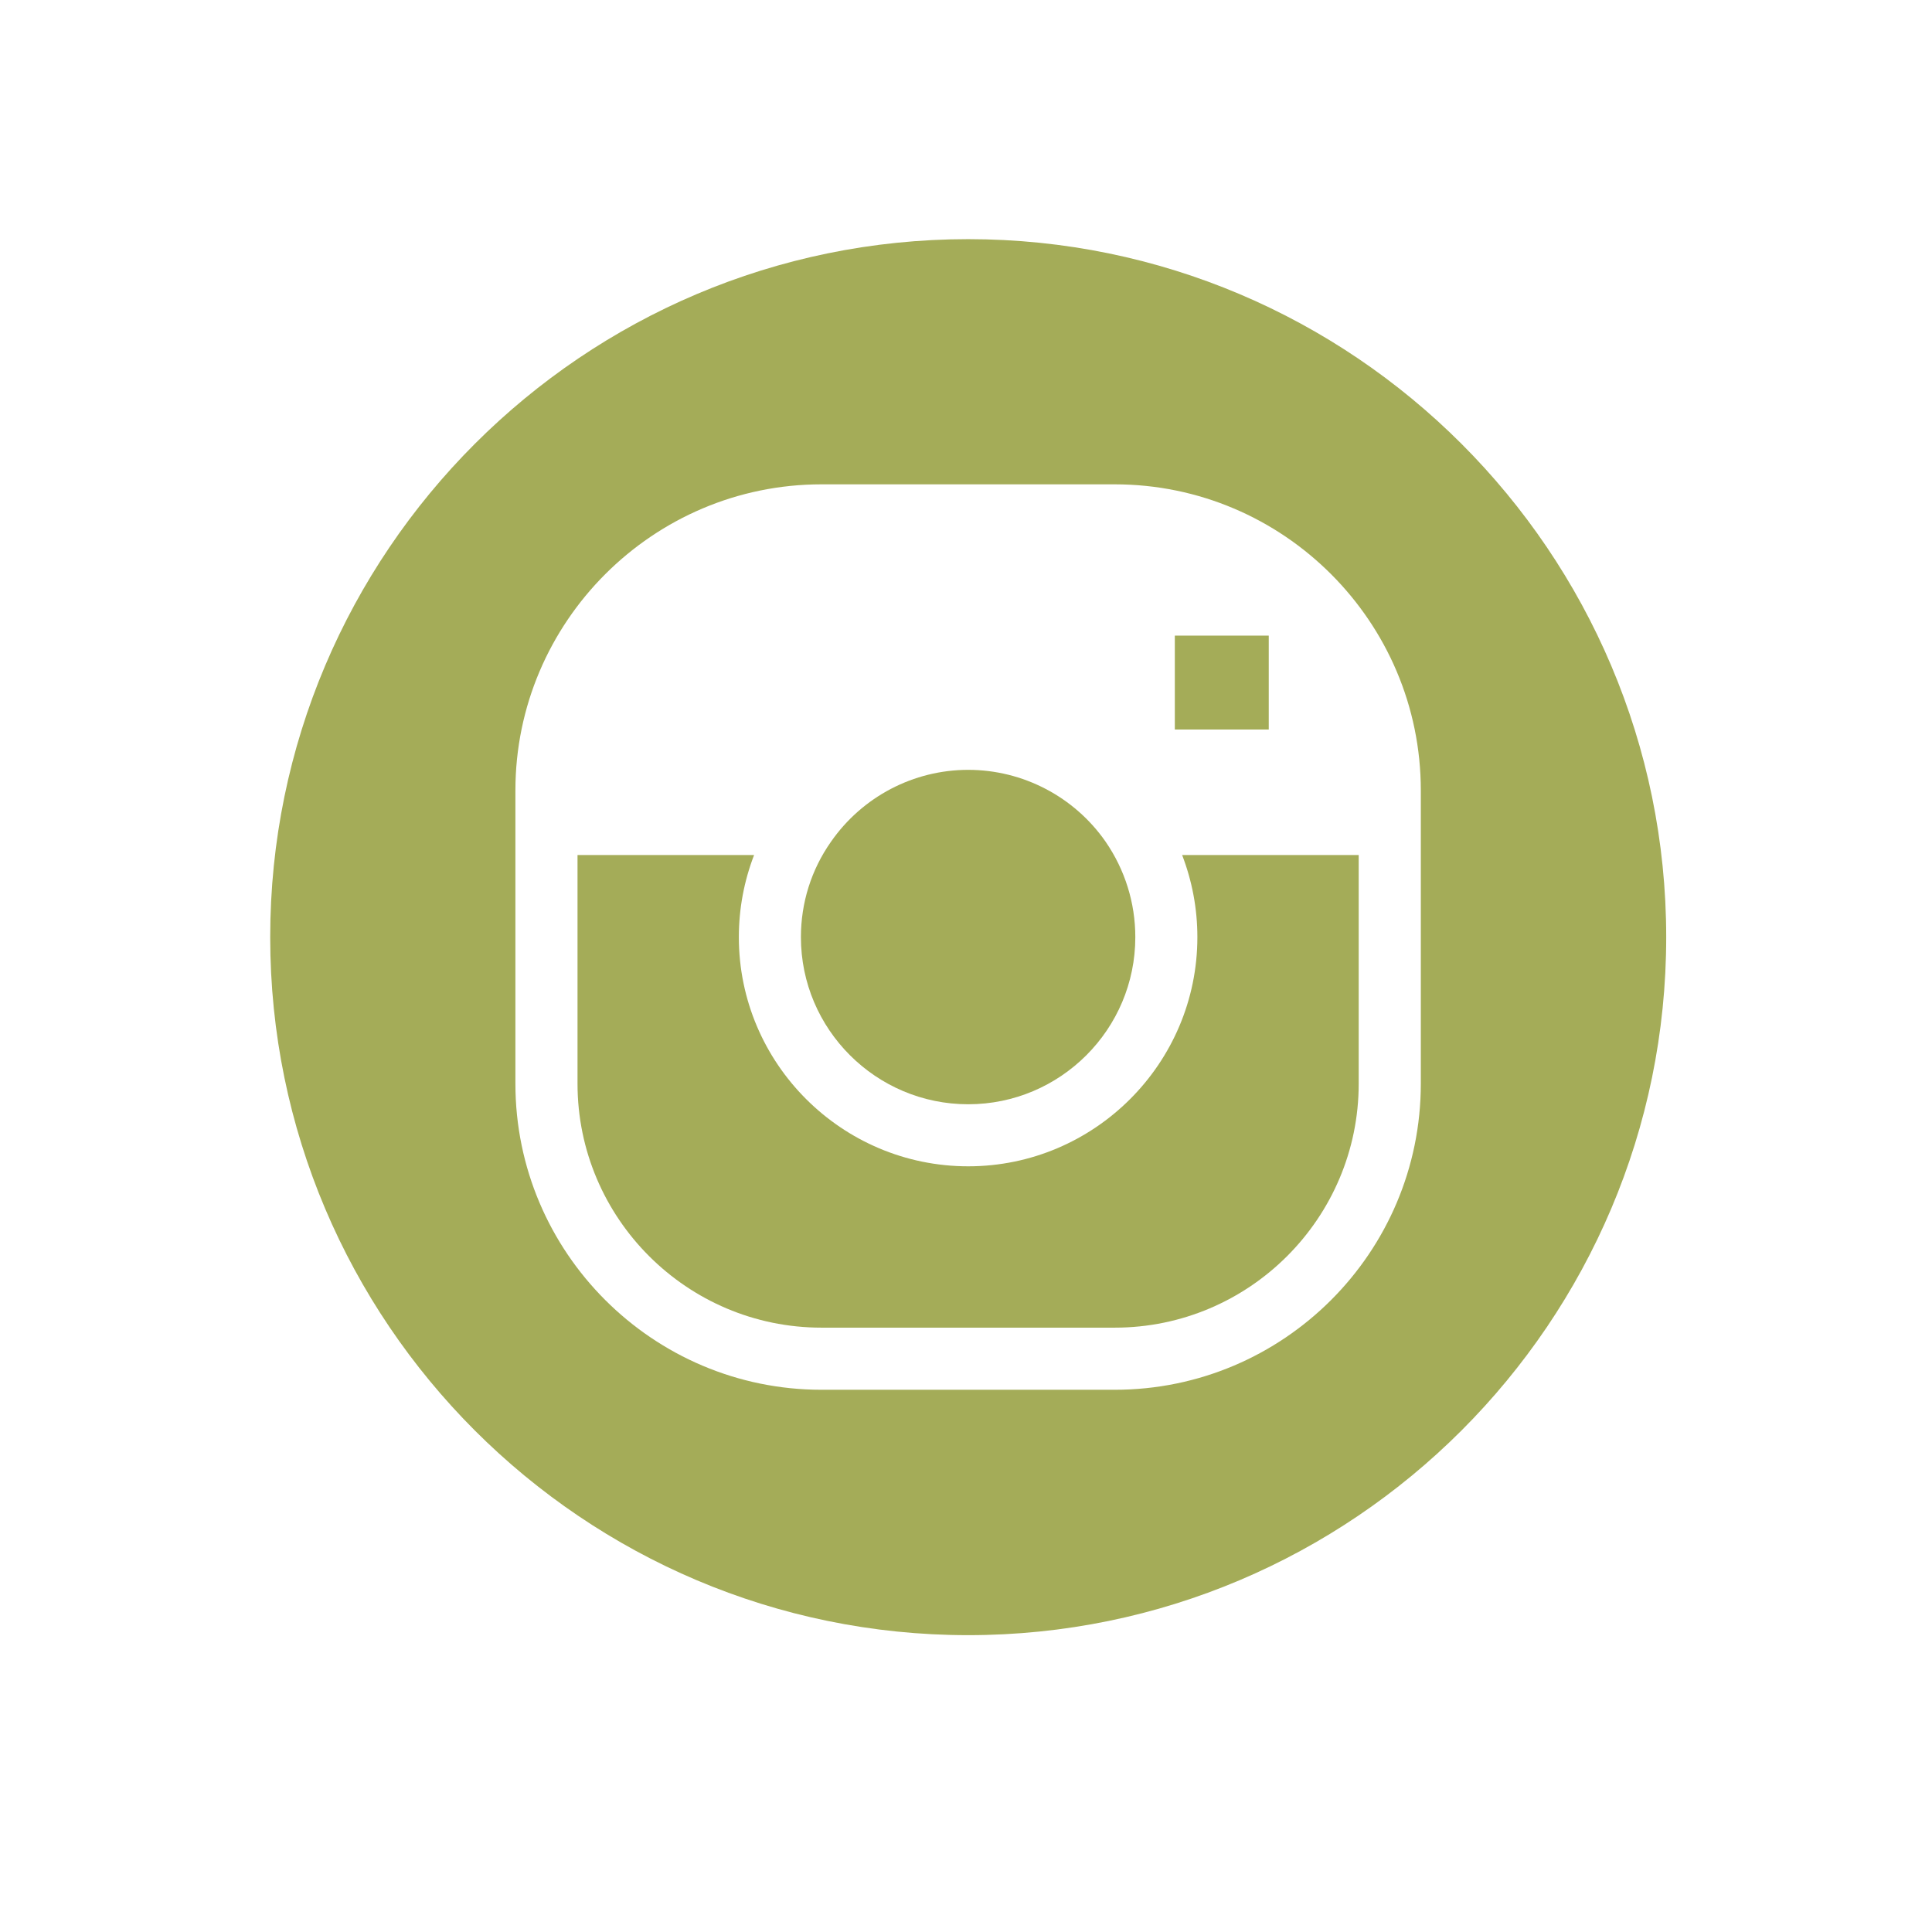 <svg xmlns="http://www.w3.org/2000/svg" xmlns:xlink="http://www.w3.org/1999/xlink" width="150" zoomAndPan="magnify" viewBox="0 0 112.5 112.5" height="150" preserveAspectRatio="xMidYMid meet" version="1.0"><defs><clipPath id="d940783ea4"><path d="M 15.734 13.926 L 97.023 13.926 L 97.023 95.215 L 15.734 95.215 Z M 15.734 13.926 " clip-rule="nonzero"/></clipPath></defs><g clip-path="url(#d940783ea4)"><path fill="#a4ac58" d="M 56.379 13.926 C 33.965 13.926 15.734 32.156 15.734 54.57 C 15.734 76.988 33.965 95.215 56.379 95.215 C 78.781 95.215 97.023 76.988 97.023 54.57 C 97.023 32.156 78.781 13.926 56.379 13.926 Z M 82.734 63.102 C 82.734 72.934 74.742 80.926 64.91 80.926 L 47.836 80.926 C 38.02 80.926 30.012 72.934 30.012 63.102 L 30.012 46.027 C 30.012 36.211 38.02 28.203 47.836 28.203 L 64.91 28.203 C 74.742 28.203 82.734 36.211 82.734 46.027 Z M 82.734 63.102 " fill-opacity="1" fill-rule="nonzero"/></g><path fill="#a4ac58" d="M 68.41 37.012 L 73.879 37.012 L 73.879 42.48 L 68.41 42.48 Z M 68.41 37.012 " fill-opacity="1" fill-rule="nonzero"/><path fill="#a4ac58" d="M 56.379 64.301 C 61.746 64.301 66.109 59.938 66.109 54.57 C 66.109 52.574 65.508 50.648 64.371 49 C 62.551 46.391 59.559 44.828 56.379 44.828 C 53.199 44.828 50.211 46.391 48.387 49.016 C 47.238 50.648 46.637 52.574 46.637 54.57 C 46.637 59.938 51.012 64.301 56.379 64.301 Z M 56.379 64.301 " fill-opacity="1" fill-rule="nonzero"/><path fill="#a4ac58" d="M 69.723 54.57 C 69.723 61.922 63.73 67.914 56.379 67.914 C 49.016 67.914 43.023 61.922 43.023 54.57 C 43.023 52.91 43.328 51.305 43.91 49.789 L 33.629 49.789 L 33.629 63.102 C 33.629 70.934 40.004 77.309 47.836 77.309 L 64.91 77.309 C 72.742 77.309 79.117 70.934 79.117 63.102 L 79.117 49.789 L 68.836 49.789 C 69.418 51.305 69.723 52.91 69.723 54.57 Z M 69.723 54.57 " fill-opacity="1" fill-rule="nonzero"/></svg>